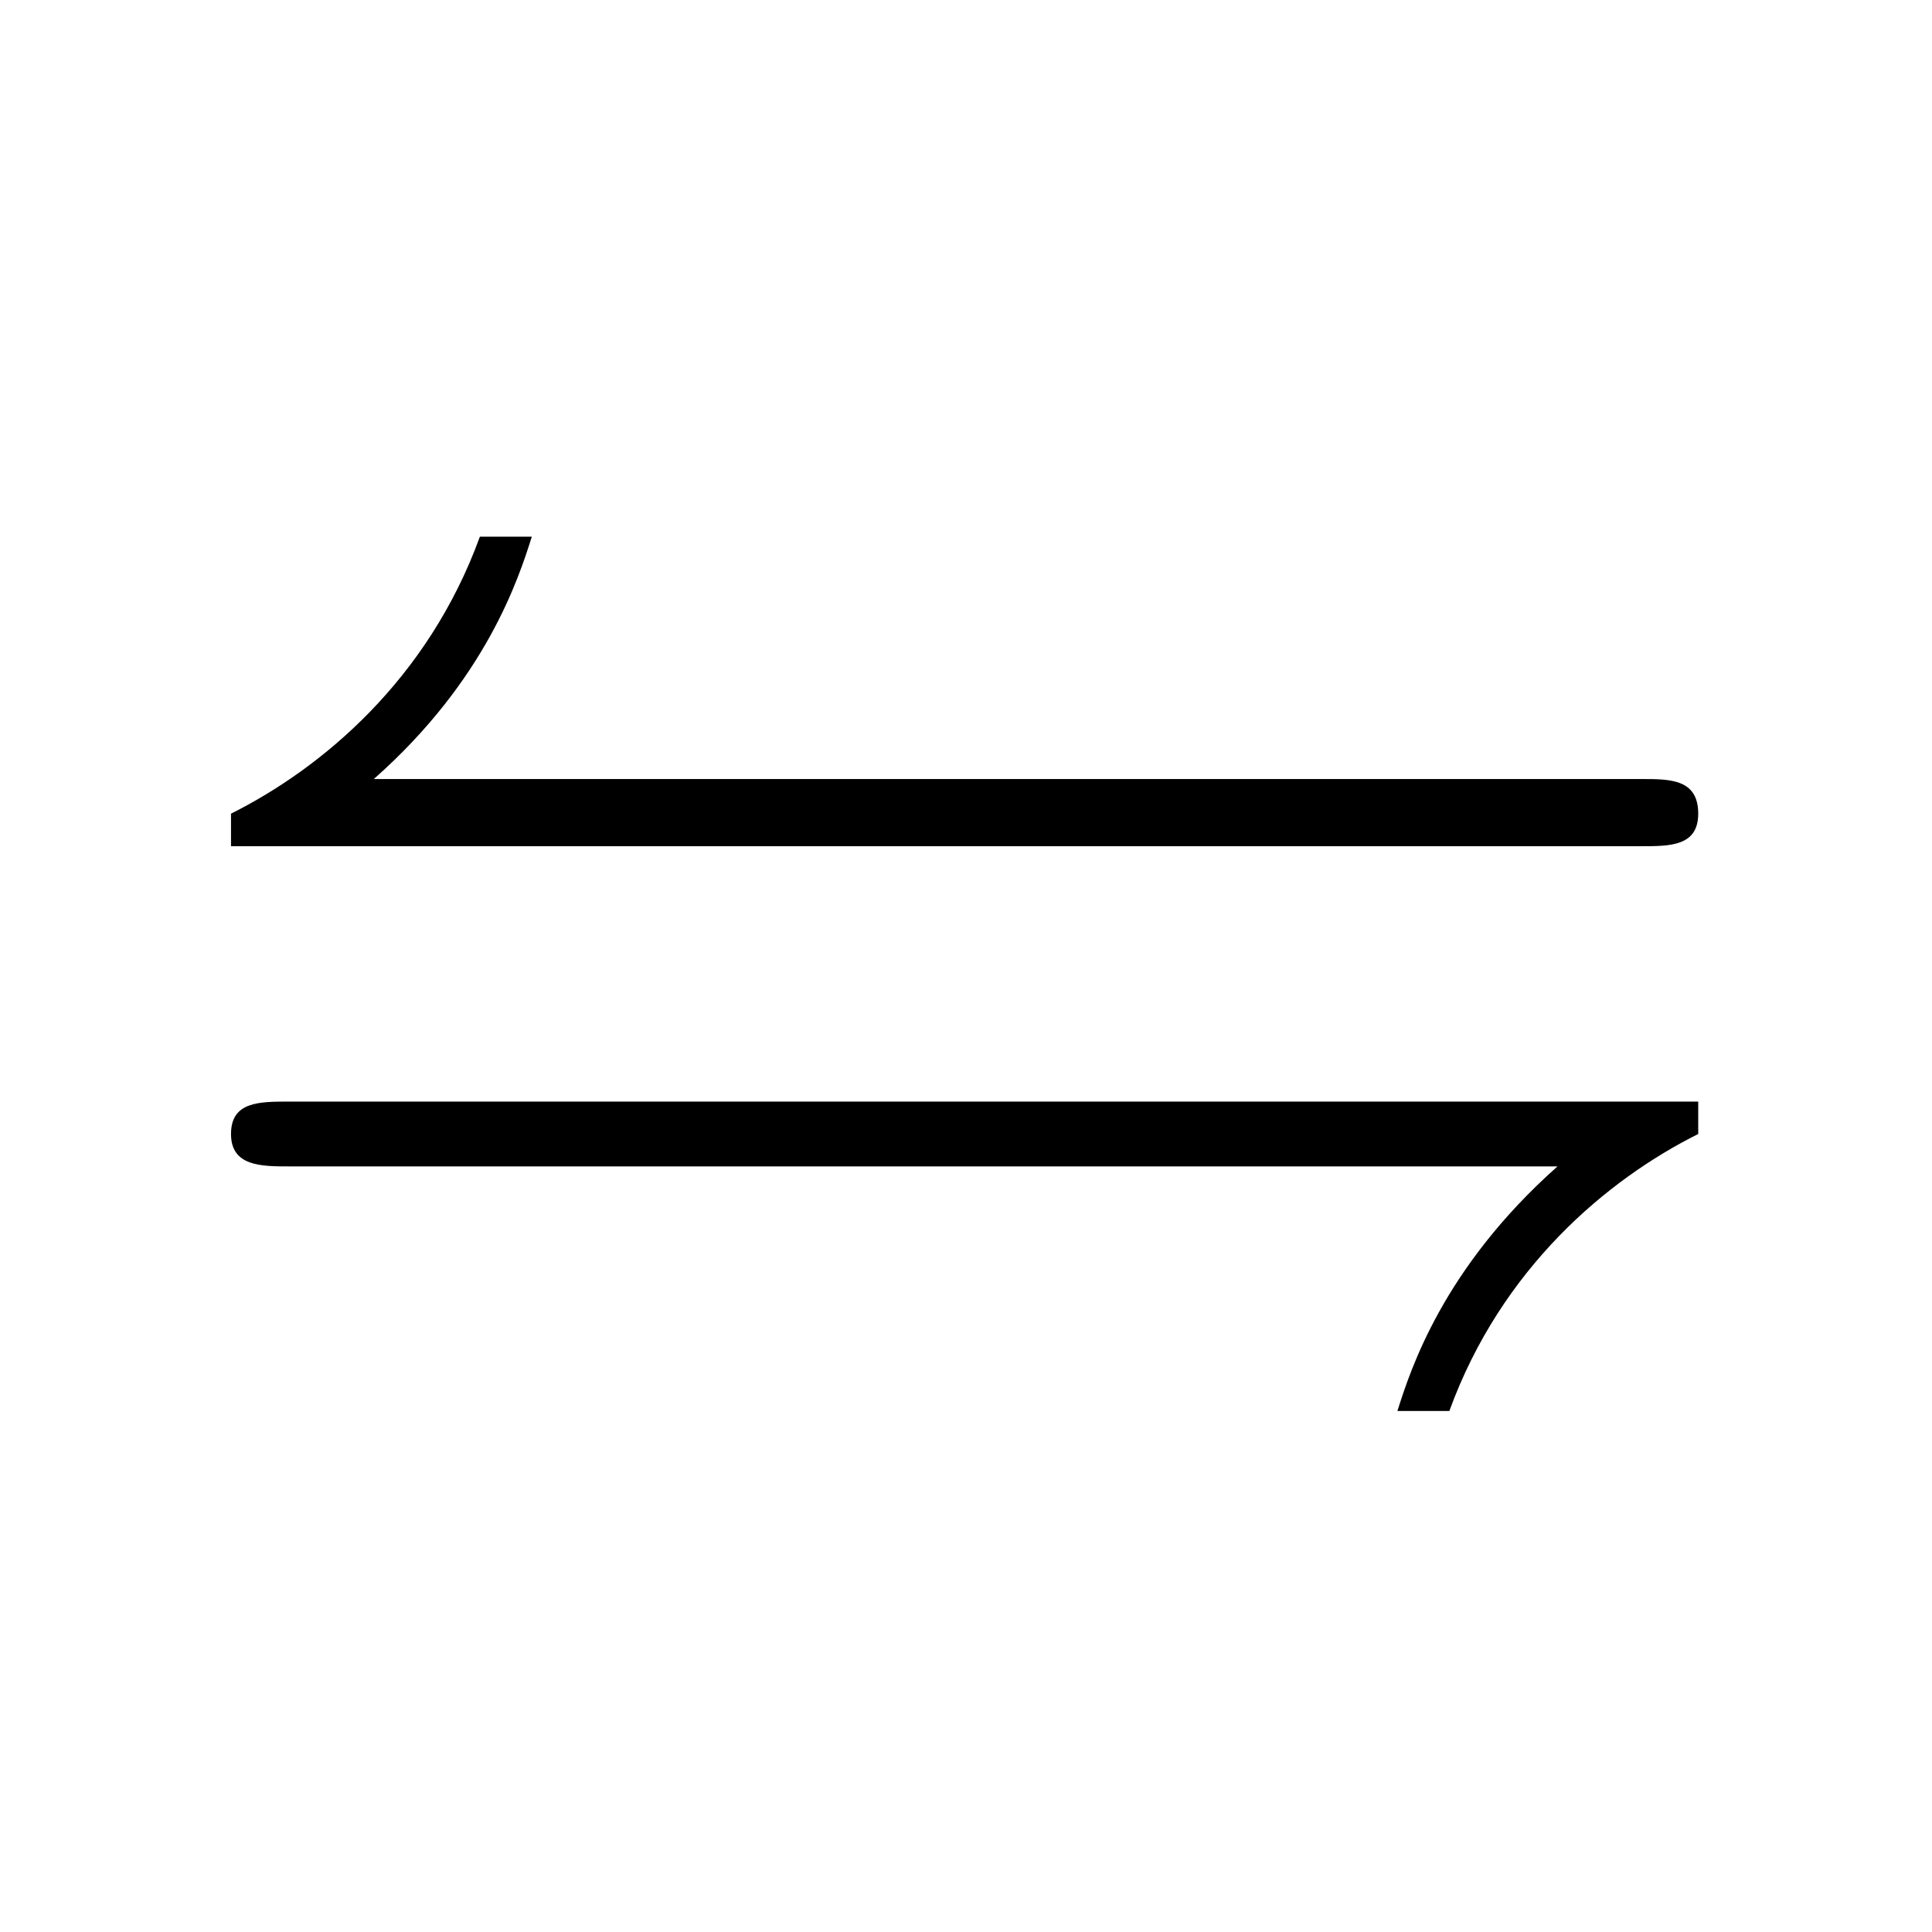 <?xml version="1.0" encoding="UTF-8"?>
<svg xmlns="http://www.w3.org/2000/svg" xmlns:xlink="http://www.w3.org/1999/xlink" width="13.95pt" height="13.95pt" viewBox="0 0 13.95 13.95" version="1.1">
<defs>
<g>
<symbol overflow="visible" id="glyph0-0">
<path style="stroke:none;" d=""/>
</symbol>
<symbol overflow="visible" id="glyph0-1">
<path style="stroke:none;" d="M 10.859 -3.906 C 11.062 -3.906 11.266 -3.906 11.266 -4.141 C 11.266 -4.391 11.062 -4.391 10.859 -4.391 L 1.703 -4.391 C 2.516 -5.109 2.75 -5.844 2.844 -6.141 L 2.469 -6.141 C 2.094 -5.109 1.328 -4.469 0.672 -4.141 L 0.672 -3.906 Z M 10.25 -1.594 C 9.422 -0.859 9.188 -0.125 9.094 0.172 L 9.469 0.172 C 9.844 -0.859 10.609 -1.5 11.266 -1.828 L 11.266 -2.062 L 1.094 -2.062 C 0.875 -2.062 0.672 -2.062 0.672 -1.828 C 0.672 -1.594 0.891 -1.594 1.094 -1.594 Z M 10.25 -1.594 "/>
</symbol>
</g>
</defs>
<g id="surface1">
<g style="fill:rgb(0%,0%,0%);fill-opacity:1;">
  <use xlink:href="#glyph0-1" x="0.996" y="10.016"/>
</g>
</g>
</svg>
